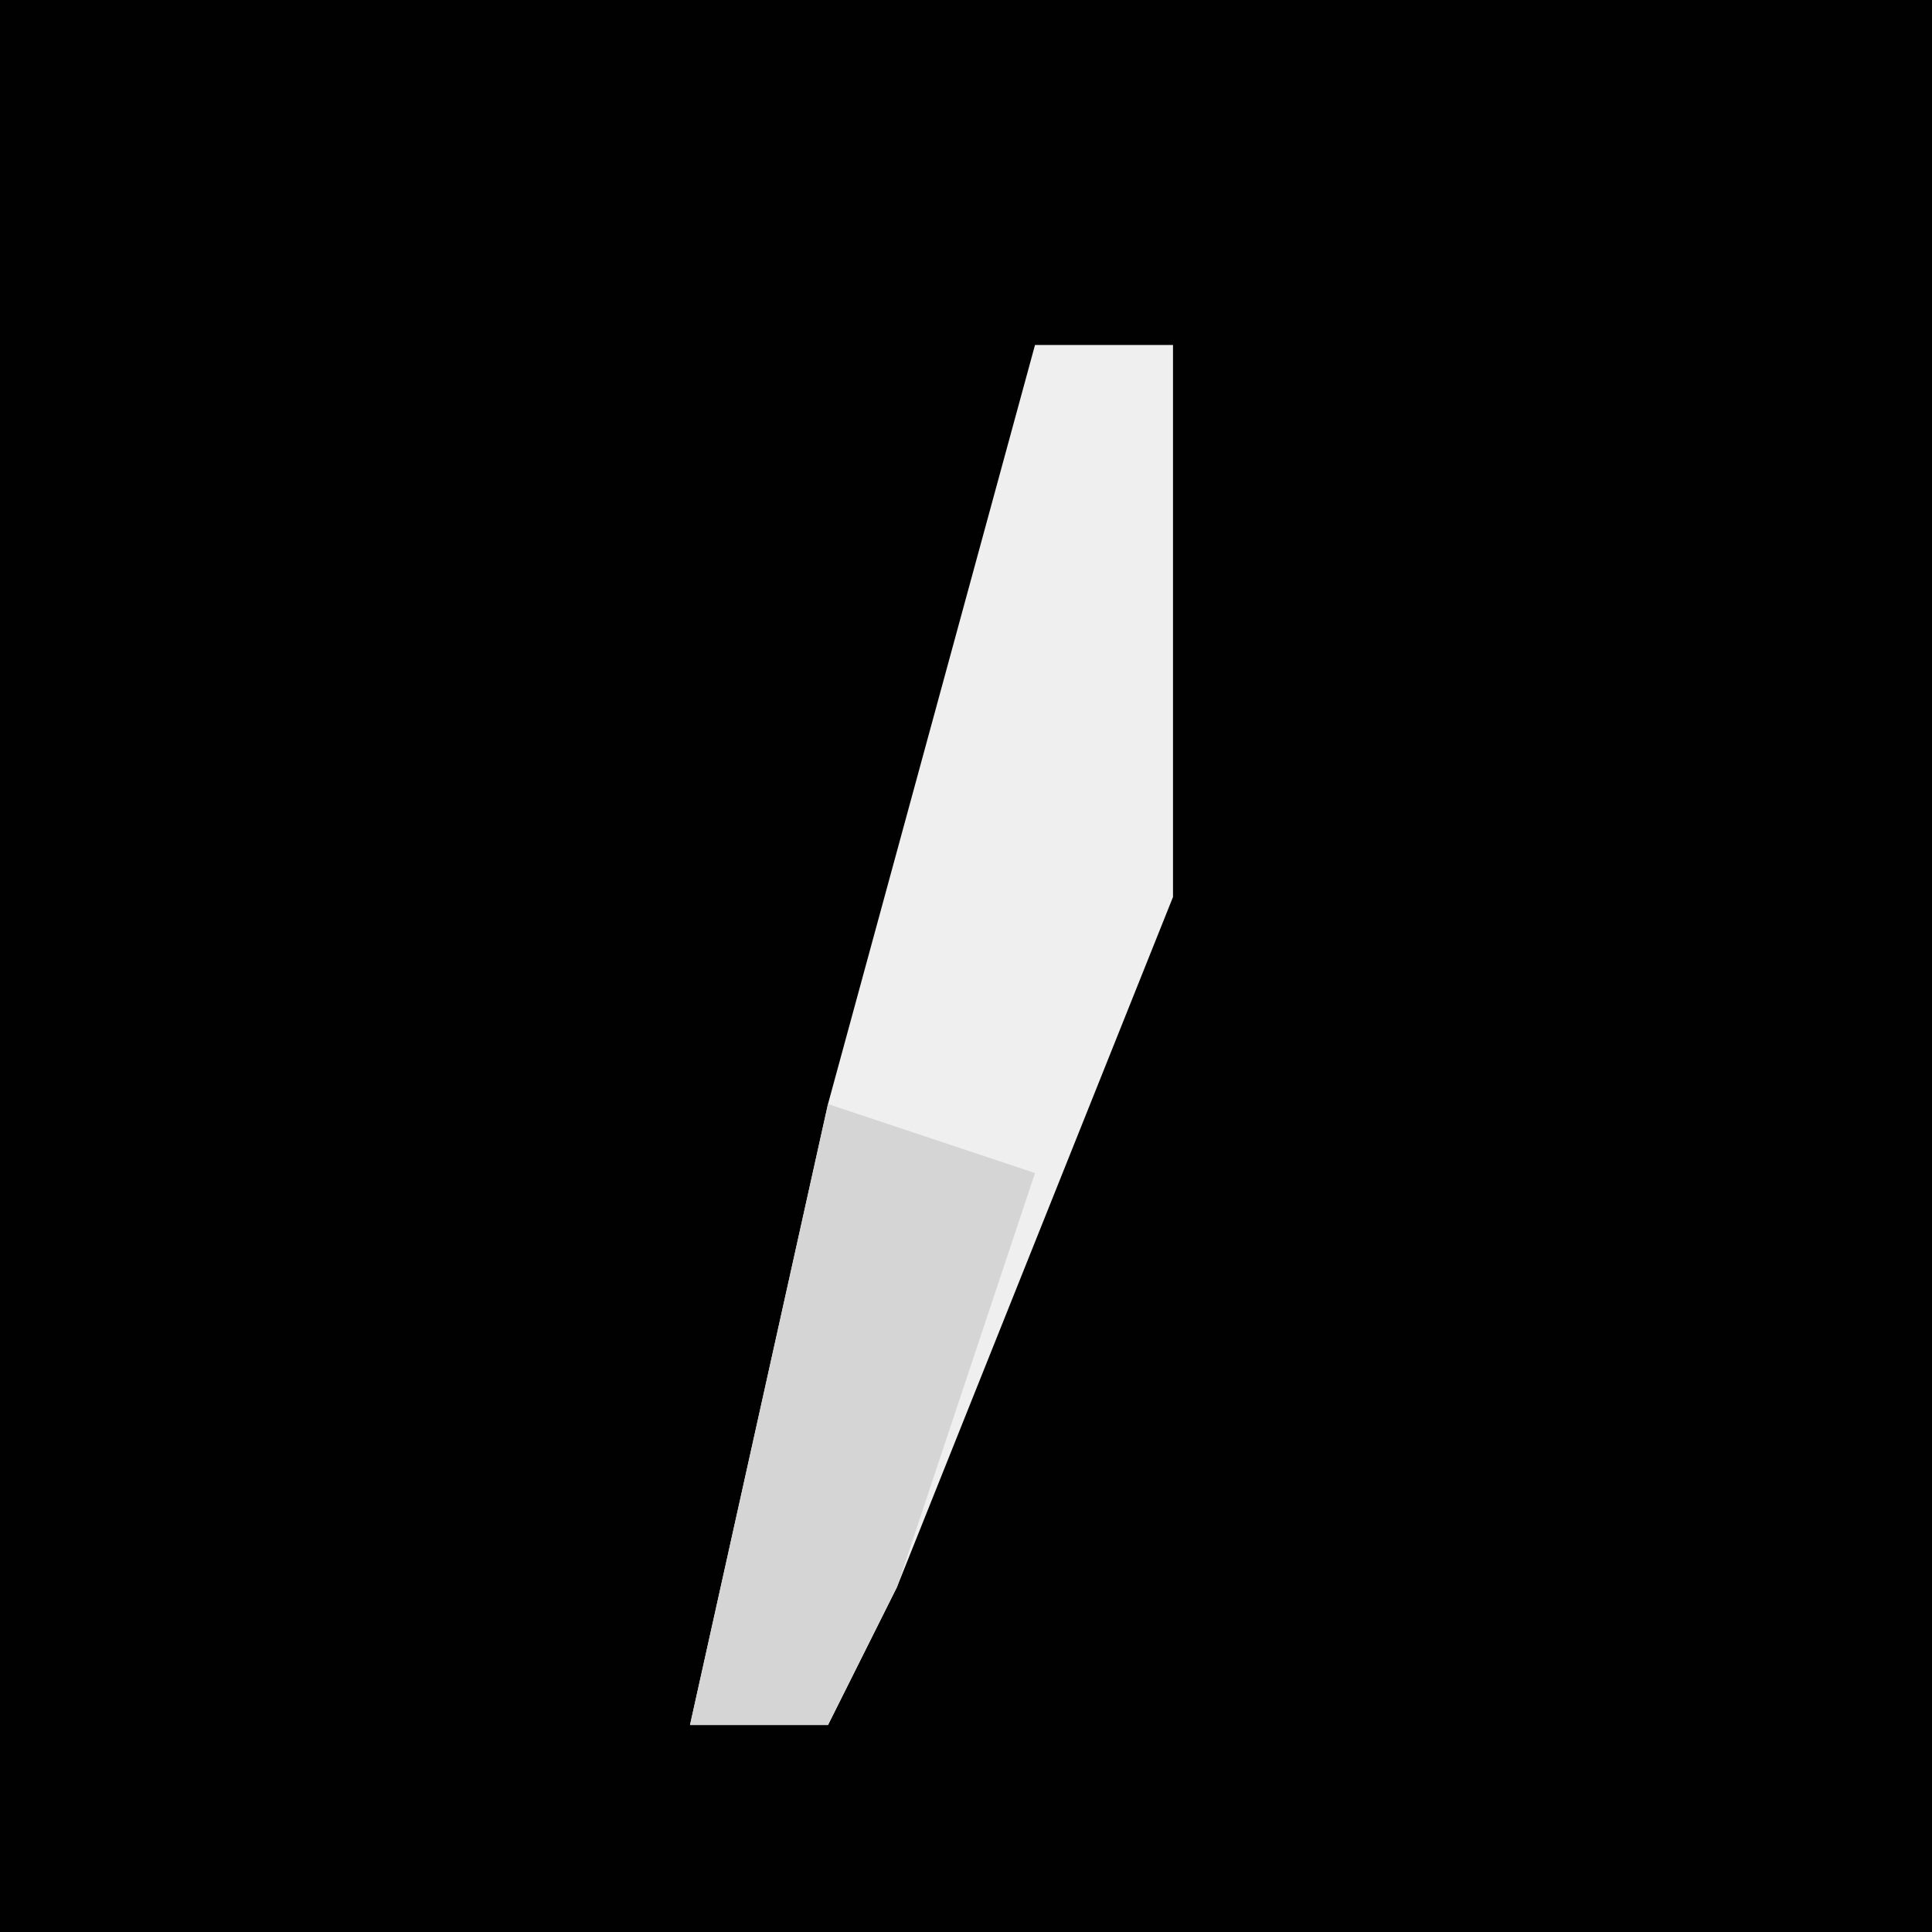 <?xml version="1.0" encoding="UTF-8"?>
<svg version="1.1" xmlns="http://www.w3.org/2000/svg" width="28" height="28">
<path d="M0,0 L28,0 L28,28 L0,28 Z " fill="#010101" transform="translate(0,0)"/>
<path d="M0,0 L2,0 L2,8 L-2,18 L-3,20 L-5,20 L-3,11 Z " fill="#EFEFEF" transform="translate(15,5)"/>
<path d="M0,0 L3,1 L1,7 L0,9 L-2,9 Z " fill="#D5D5D5" transform="translate(12,16)"/>
</svg>
